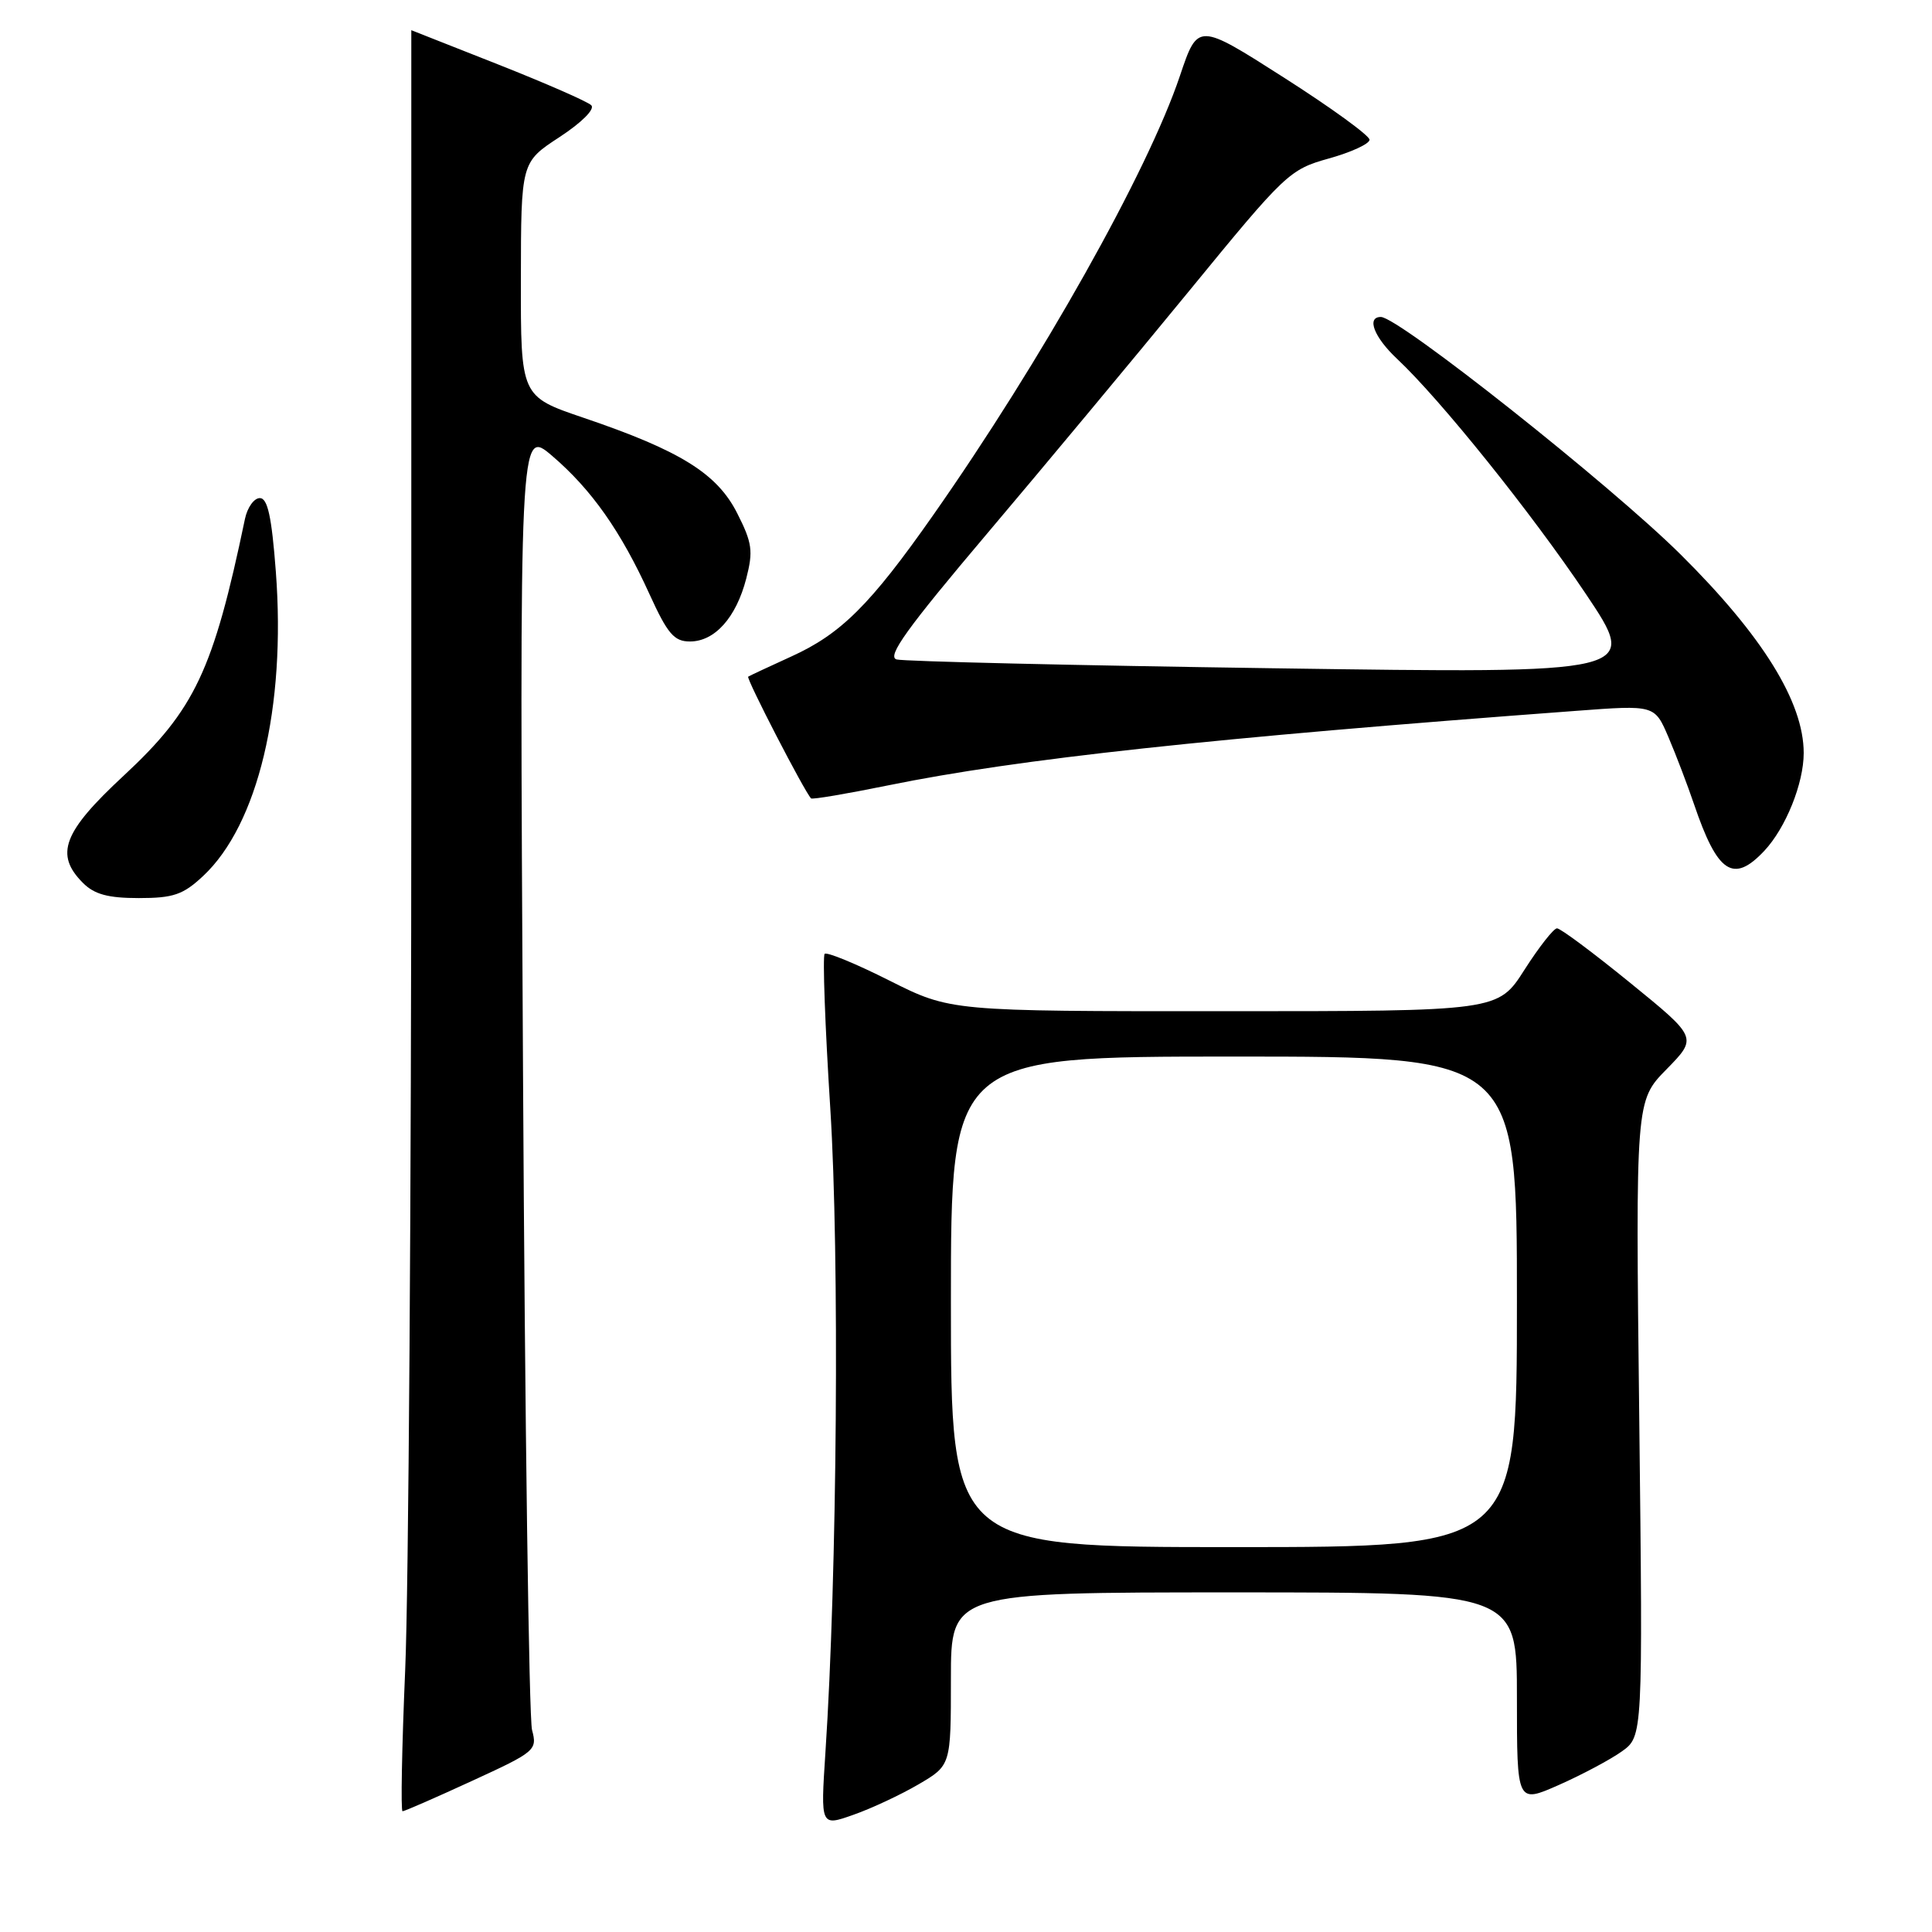 <?xml version="1.0" encoding="UTF-8" standalone="no"?>
<!DOCTYPE svg PUBLIC "-//W3C//DTD SVG 1.1//EN" "http://www.w3.org/Graphics/SVG/1.1/DTD/svg11.dtd" >
<svg xmlns="http://www.w3.org/2000/svg" xmlns:xlink="http://www.w3.org/1999/xlink" version="1.1" viewBox="0 0 256 256">
 <g >
 <path fill="currentColor"
d=" M 121.72 236.43 C 126.00 233.92 126.00 233.92 126.00 222.46 C 126.00 211.00 126.00 211.00 163.50 211.00 C 201.00 211.00 201.00 211.00 201.00 224.99 C 201.00 238.97 201.00 238.97 206.55 236.52 C 209.60 235.17 213.36 233.17 214.89 232.08 C 217.69 230.08 217.69 230.08 217.21 187.97 C 216.72 145.86 216.72 145.86 220.83 141.68 C 224.93 137.49 224.93 137.49 216.03 130.25 C 211.13 126.26 206.76 123.00 206.31 123.01 C 205.87 123.01 203.93 125.48 202.00 128.50 C 198.50 133.99 198.50 133.99 162.23 133.99 C 125.96 134.00 125.96 134.00 117.87 129.94 C 113.43 127.70 109.56 126.11 109.27 126.39 C 108.99 126.68 109.32 135.91 110.02 146.91 C 111.25 166.31 110.93 208.72 109.37 232.25 C 108.73 242.01 108.73 242.01 113.08 240.47 C 115.48 239.63 119.36 237.81 121.72 236.43 Z  M 62.52 235.99 C 70.95 232.12 71.21 231.90 70.50 229.24 C 70.09 227.73 69.55 188.30 69.30 141.60 C 68.83 56.70 68.83 56.70 73.17 60.41 C 78.39 64.88 82.27 70.39 86.07 78.75 C 88.46 83.99 89.32 85.00 91.42 85.00 C 94.71 85.00 97.54 81.84 98.88 76.67 C 99.82 73.02 99.68 71.94 97.68 68.00 C 95.02 62.74 90.13 59.70 77.30 55.35 C 69.00 52.53 69.00 52.53 69.02 37.01 C 69.04 21.50 69.04 21.50 74.13 18.17 C 77.08 16.24 78.86 14.46 78.35 13.95 C 77.86 13.46 72.30 11.03 65.98 8.53 C 59.67 6.04 54.50 4.00 54.50 4.00 C 54.50 4.00 54.50 48.66 54.50 103.25 C 54.50 157.84 54.14 210.94 53.69 221.25 C 53.25 231.56 53.09 240.00 53.34 240.00 C 53.60 240.00 57.72 238.20 62.52 235.99 Z  M 26.91 116.08 C 34.18 109.29 37.91 93.70 36.55 75.75 C 36.00 68.45 35.46 66.00 34.43 66.00 C 33.66 66.00 32.78 67.24 32.46 68.75 C 28.26 88.86 25.81 94.03 16.38 102.79 C 8.34 110.25 7.22 113.22 11.00 117.00 C 12.51 118.51 14.33 119.00 18.39 119.00 C 22.97 119.00 24.26 118.56 26.91 116.08 Z  M 233.78 112.74 C 236.62 109.71 239.00 103.81 239.00 99.78 C 239.00 93.03 233.55 84.24 222.69 73.47 C 213.41 64.26 185.32 42.00 182.97 42.00 C 181.03 42.00 182.07 44.69 185.13 47.56 C 190.86 52.93 202.94 67.98 210.12 78.68 C 217.21 89.25 217.21 89.25 168.85 88.55 C 142.26 88.17 119.73 87.64 118.80 87.38 C 117.48 87.00 120.19 83.24 130.80 70.70 C 138.34 61.79 150.40 47.30 157.61 38.50 C 170.33 22.96 170.86 22.46 176.08 21.00 C 179.03 20.18 181.46 19.06 181.47 18.52 C 181.49 17.98 176.38 14.27 170.11 10.27 C 158.72 3.00 158.72 3.00 156.35 10.04 C 152.07 22.77 137.97 47.85 123.60 68.33 C 115.32 80.14 111.42 84.01 104.85 86.99 C 101.91 88.33 99.34 89.53 99.14 89.66 C 98.83 89.86 106.60 104.91 107.47 105.79 C 107.63 105.96 112.21 105.18 117.66 104.07 C 134.92 100.55 160.42 97.79 208.87 94.19 C 219.25 93.41 219.25 93.41 221.07 97.66 C 222.07 100.00 223.60 104.01 224.47 106.57 C 227.58 115.72 229.67 117.11 233.78 112.74 Z  M 126.00 172.50 C 126.00 140.00 126.00 140.00 163.50 140.00 C 201.00 140.00 201.00 140.00 201.00 172.50 C 201.00 205.00 201.00 205.00 163.50 205.00 C 126.00 205.00 126.00 205.00 126.00 172.50 Z "/>
</g>
</svg>